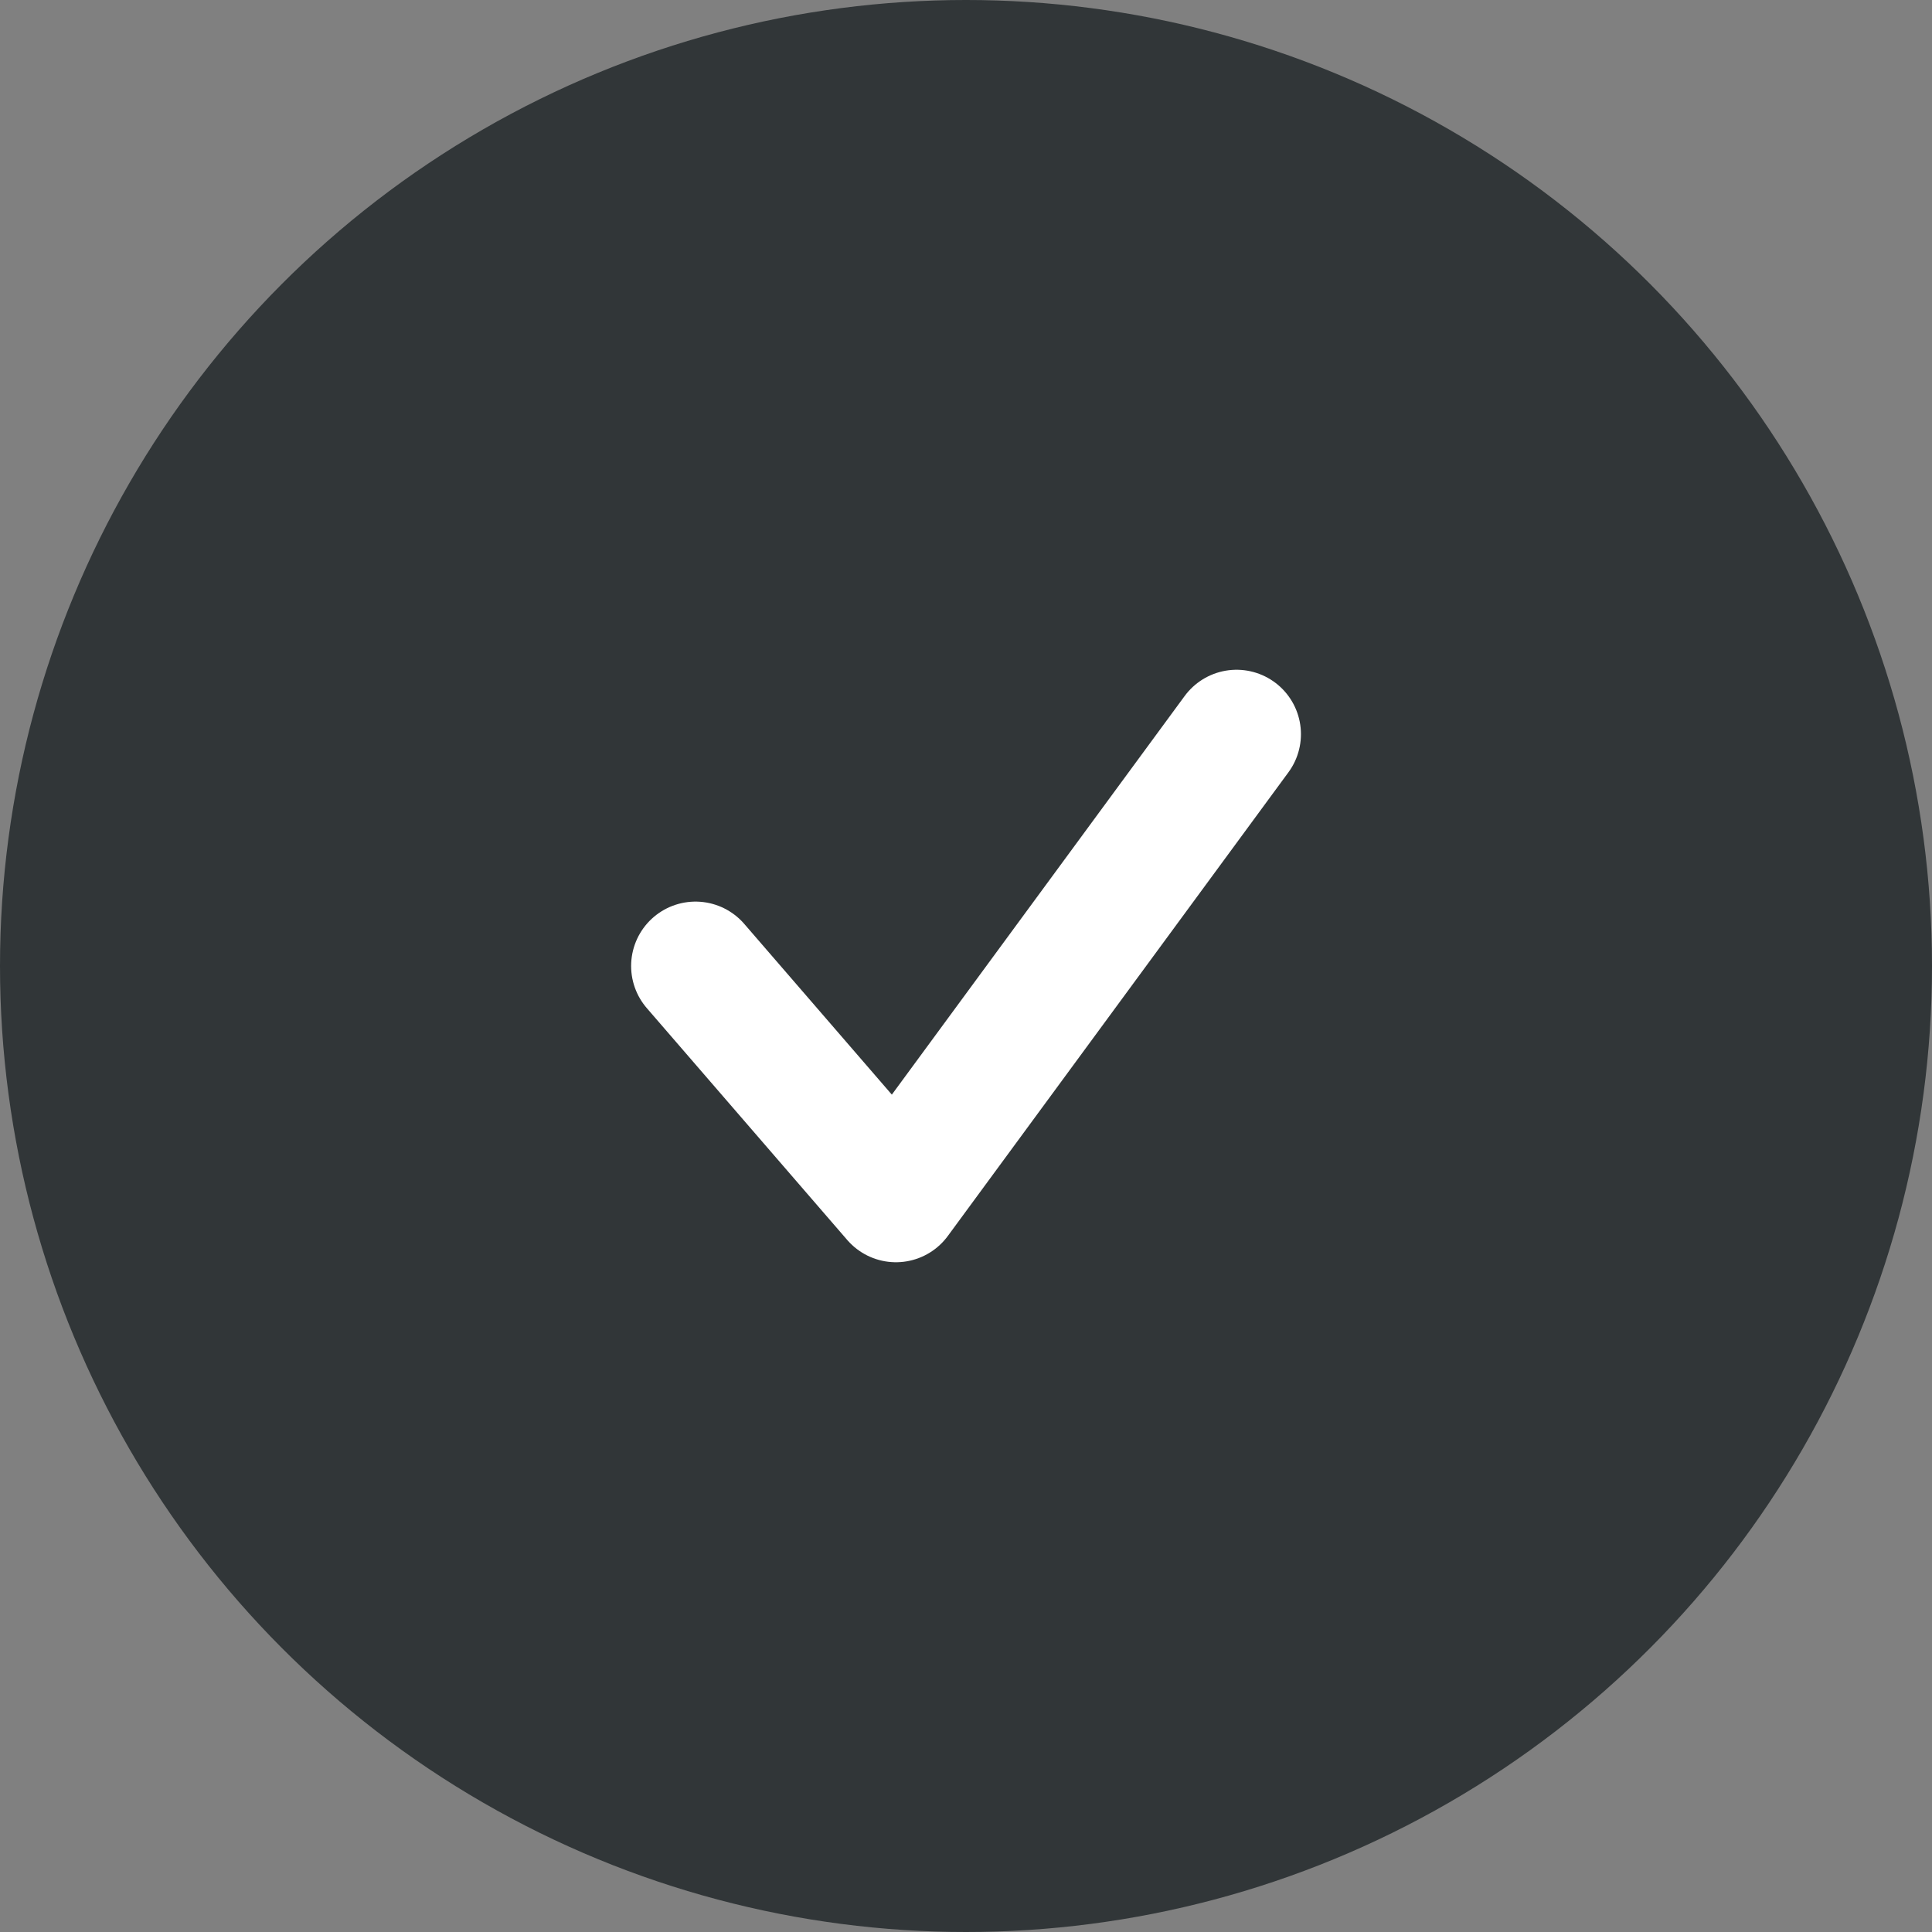 <svg xmlns="http://www.w3.org/2000/svg" width="30" height="30" fill="none" viewBox="0 0 30 30">
    <rect x="0" y="0" width="30" height="30" fill="#808080" stroke="none"/>
    <circle cx="15" cy="15" r="15" fill="#313638"/>
    <path stroke="#fff" stroke-linecap="round" stroke-linejoin="round" stroke-width="2" d="M10.8 15l3.112 3.6 5.289-7.2"/>
</svg>
